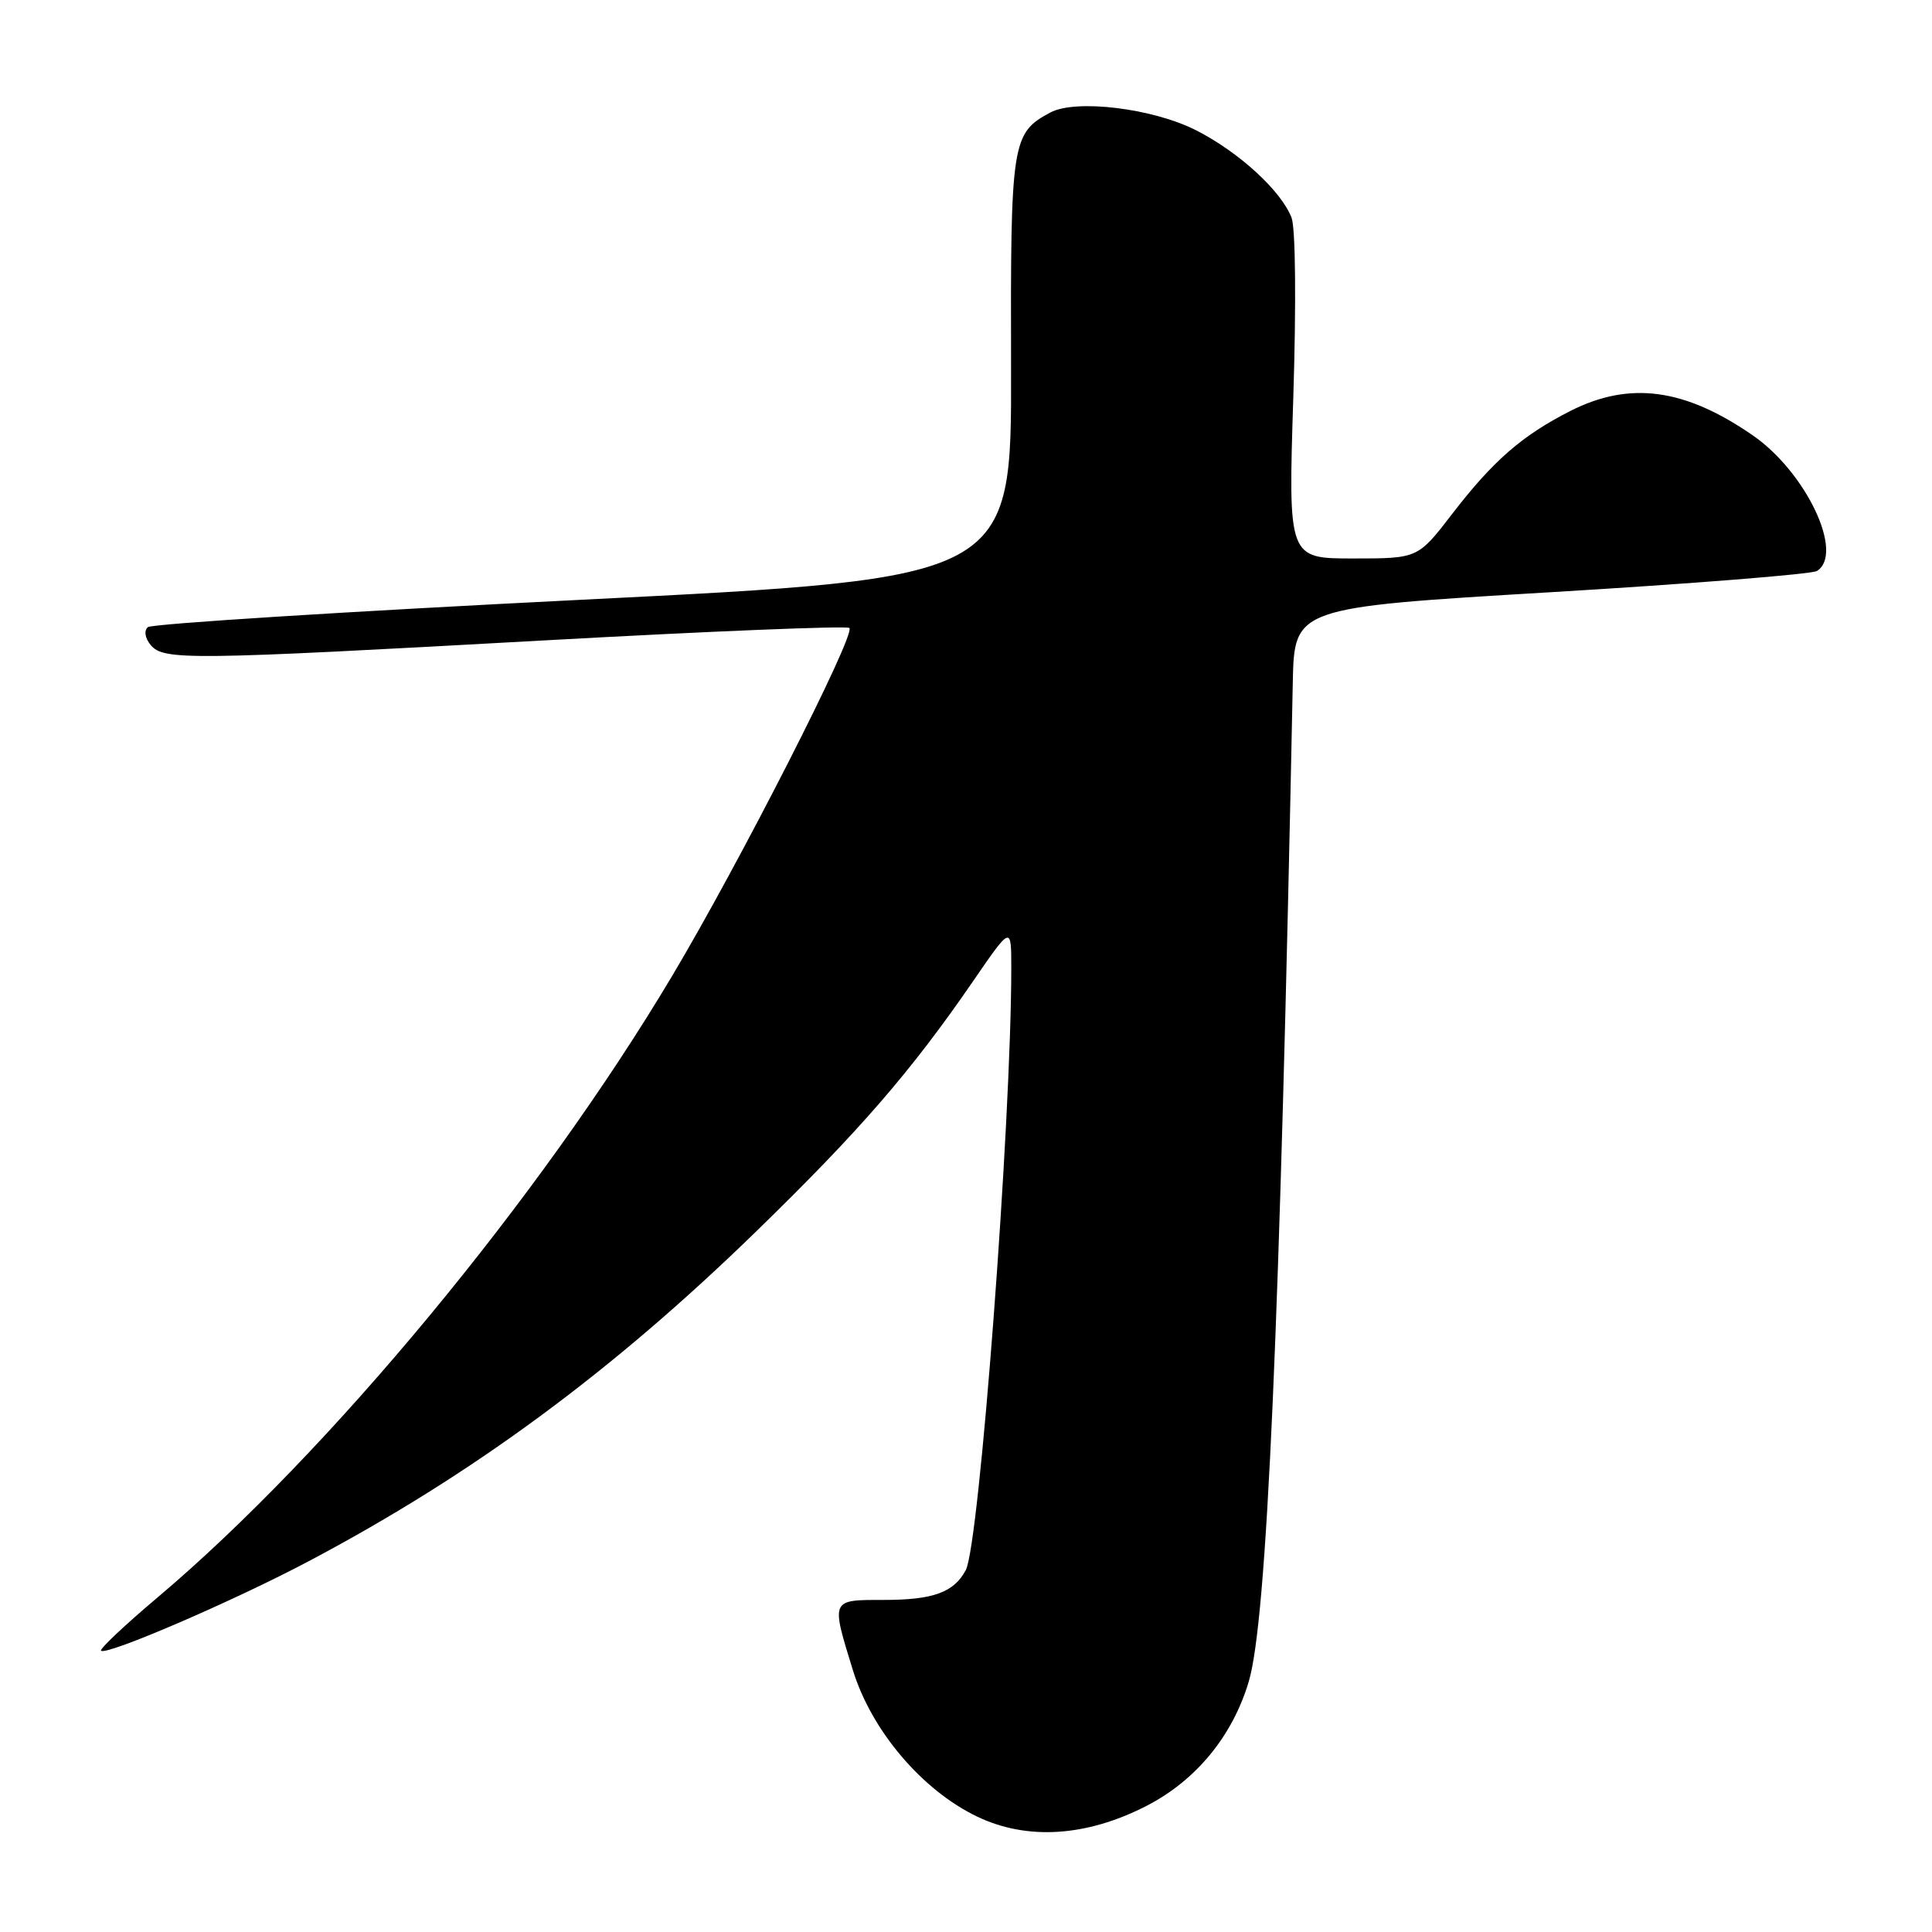 <?xml version="1.0" encoding="UTF-8" standalone="no"?>
<!DOCTYPE svg PUBLIC "-//W3C//DTD SVG 1.1//EN" "http://www.w3.org/Graphics/SVG/1.1/DTD/svg11.dtd" >
<svg xmlns="http://www.w3.org/2000/svg" xmlns:xlink="http://www.w3.org/1999/xlink" version="1.1" viewBox="0 0 256 256">
 <g >
 <path fill="currentColor"
d=" M 151.86 239.32 C 158.45 235.95 163.32 230.05 165.47 222.80 C 167.88 214.67 169.58 176.07 171.30 90.50 C 171.50 80.50 171.50 80.50 205.50 78.47 C 224.20 77.35 240.06 76.08 240.75 75.66 C 244.43 73.37 239.32 62.56 232.24 57.68 C 223.23 51.45 215.94 50.48 208.11 54.44 C 201.69 57.70 197.86 61.03 192.41 68.11 C 187.88 74.00 187.88 74.00 179.29 74.00 C 170.69 74.00 170.69 74.00 171.37 52.63 C 171.76 40.28 171.67 30.25 171.14 28.86 C 169.79 25.31 164.19 20.17 158.52 17.28 C 152.79 14.35 142.55 13.10 139.17 14.91 C 134.06 17.64 133.89 18.76 133.97 48.72 C 134.04 76.63 134.04 76.63 77.27 79.46 C 46.05 81.02 20.09 82.66 19.59 83.10 C 19.06 83.58 19.21 84.55 19.96 85.46 C 21.67 87.52 24.82 87.48 72.24 84.85 C 94.09 83.64 112.23 82.90 112.55 83.21 C 113.41 84.07 98.00 114.33 89.06 129.32 C 71.51 158.78 43.58 192.50 20.90 211.65 C 16.55 215.32 13.17 218.50 13.39 218.73 C 14.08 219.41 31.01 212.12 41.00 206.82 C 62.69 195.33 81.16 181.71 100.27 163.10 C 113.91 149.83 120.72 141.96 128.90 130.07 C 134.00 122.64 134.00 122.64 134.00 128.27 C 134.00 148.76 129.77 204.68 127.97 208.05 C 126.39 211.01 123.65 212.00 117.07 212.00 C 110.04 212.00 110.10 211.87 113.01 221.30 C 115.49 229.34 122.18 237.21 129.48 240.71 C 136.09 243.87 143.92 243.38 151.86 239.32 Z "/>
</g>
</svg>
